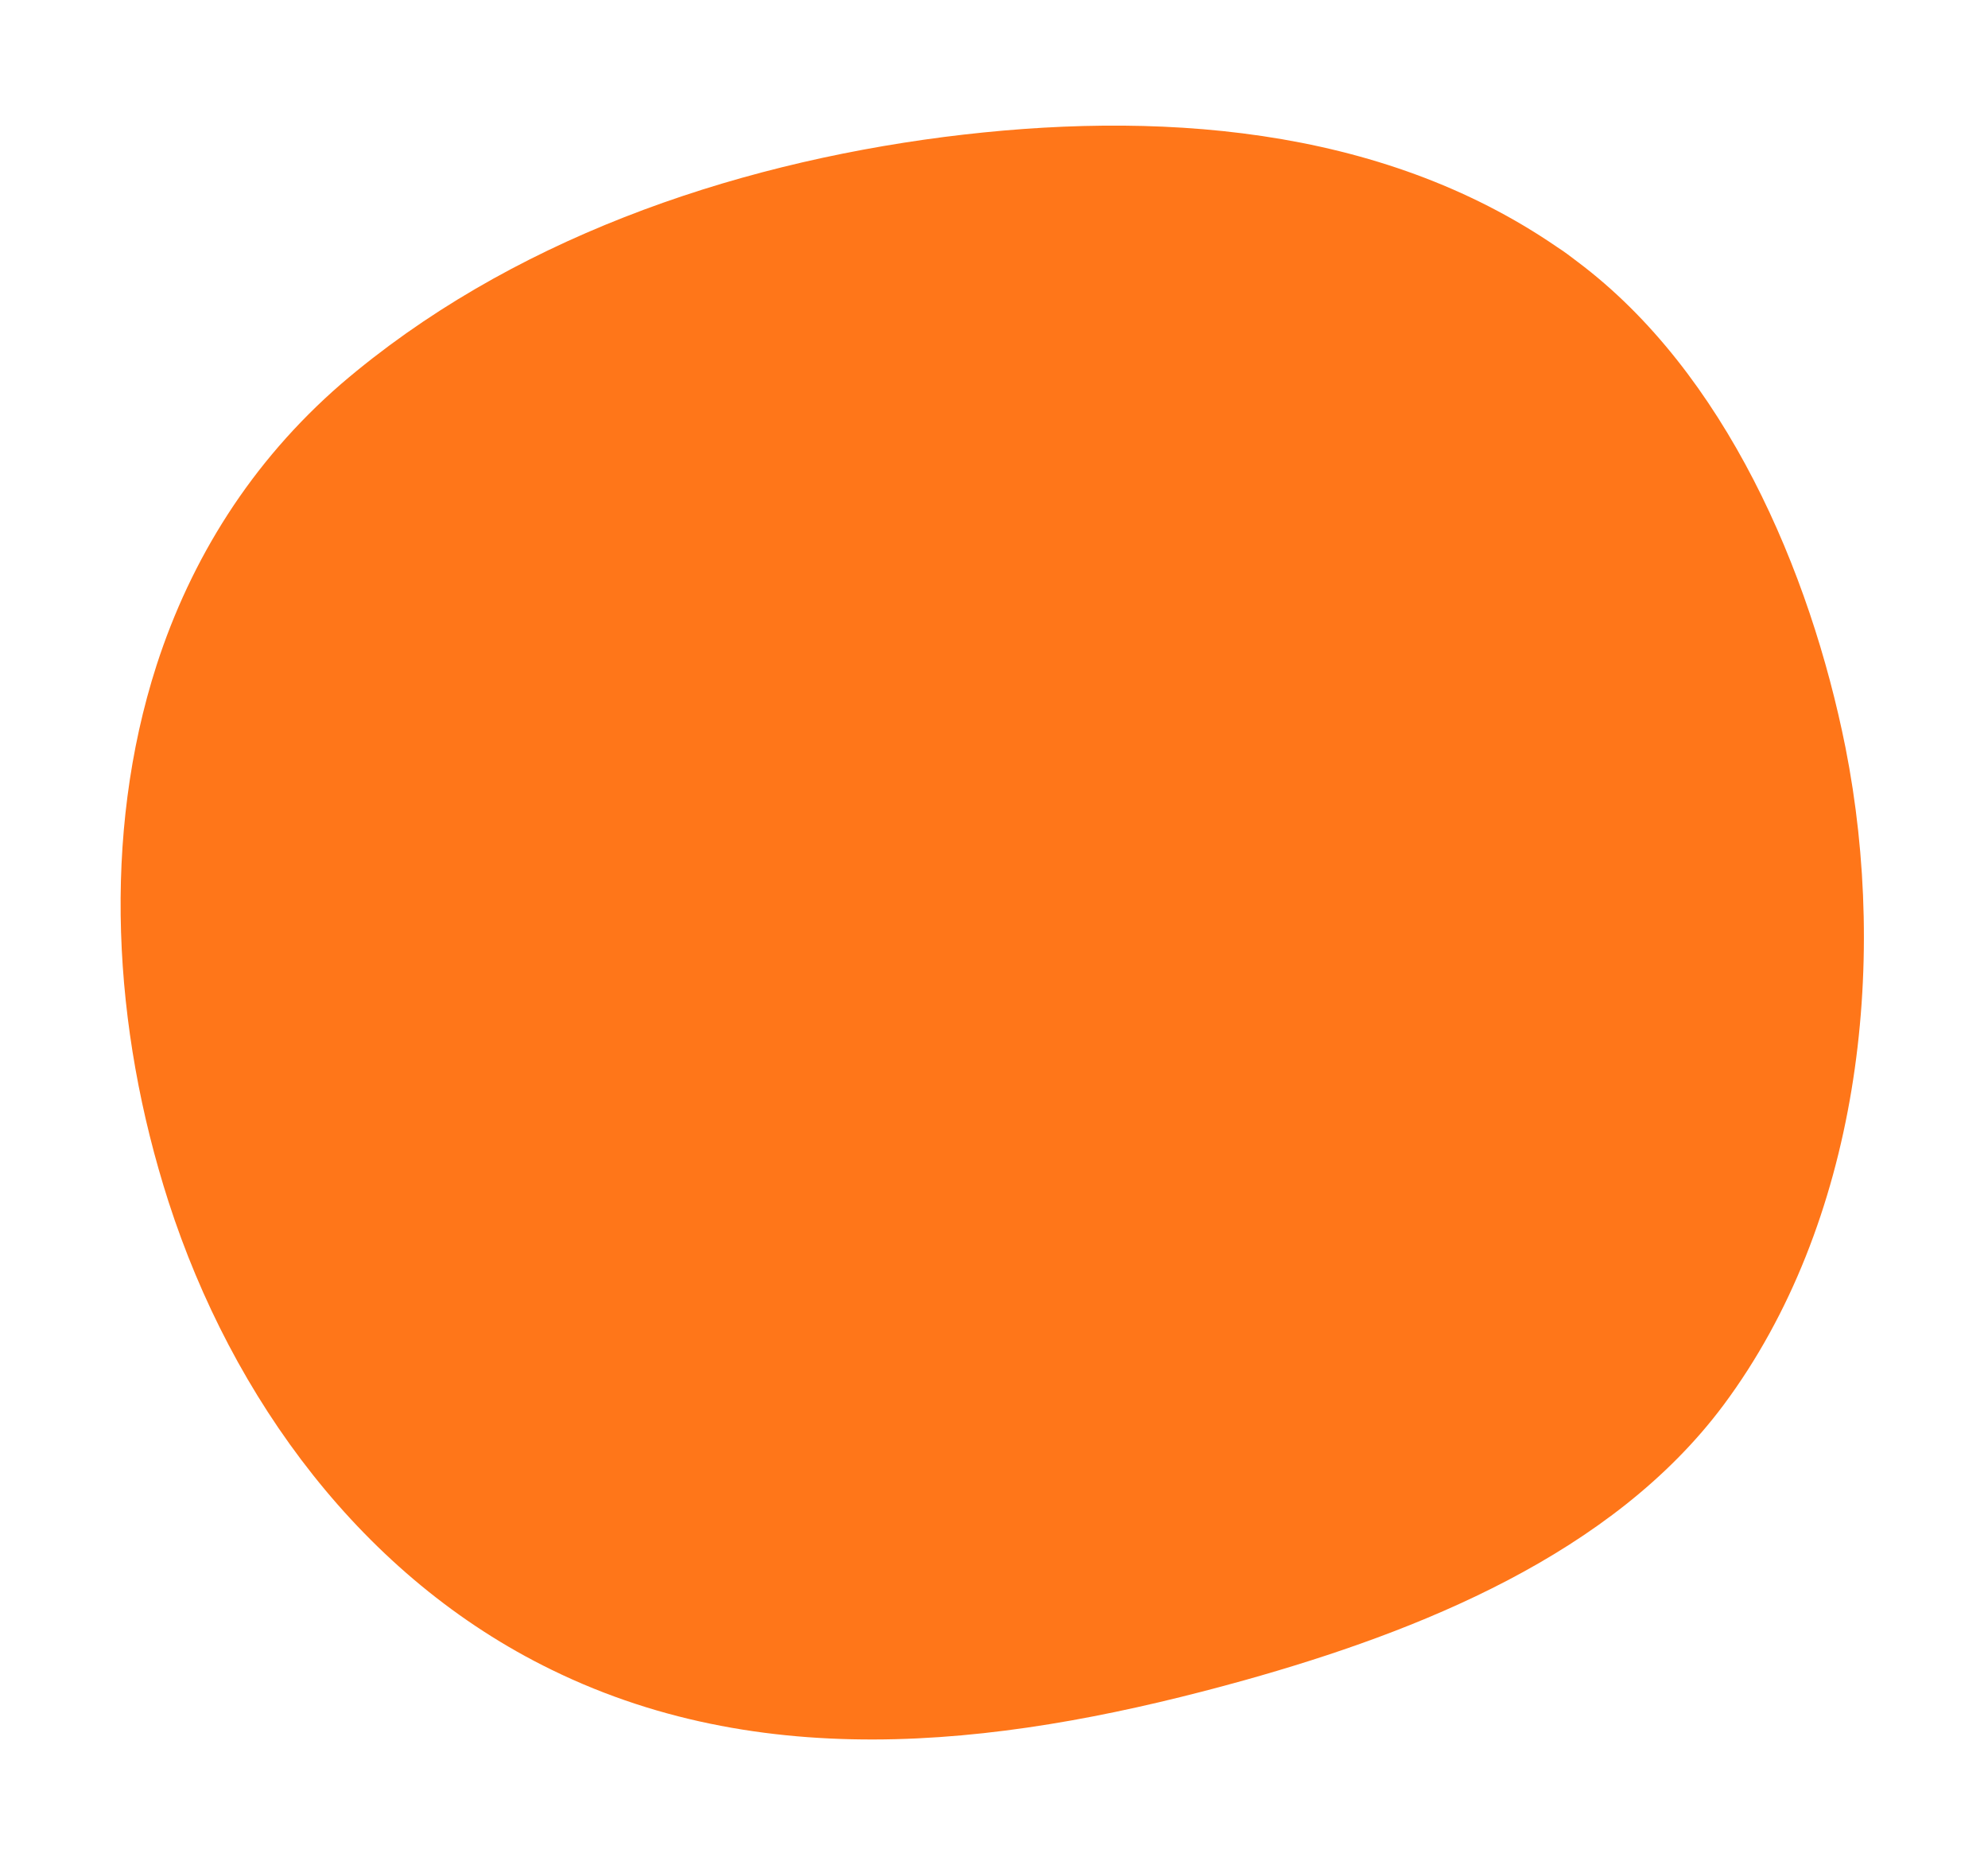 <svg xmlns="http://www.w3.org/2000/svg" width="626.062" height="585.925" viewBox="0 0 626.062 585.925">
  <path id="Path_351" data-name="Path 351" d="M28.7,121.095C45.13,90.146,69.06,63.345,101.285,44.042,160.949,8.786,233.217-2.7,301.815.49c66.365,3.191,135.441,19.941,184.1,67.8,1.914,1.755,3.669,3.669,5.424,5.584,39.723,42.435,55.2,108.64,56.474,165.273,1.436,70.034-21.856,148.2-73.862,197.179-42.754,40.2-106.885,53.443-163.519,59.026-74.022,7.179-151.873,4.307-214.249-41.159-53.6-38.925-84.232-101.621-93.166-166.071C-4.8,231.171,2.376,170.868,28.7,121.095Z" transform="matrix(0.985, -0.174, 0.174, 0.985, -0.024, 95.156)" fill="#ff6700" opacity="0.9"/>
</svg>
